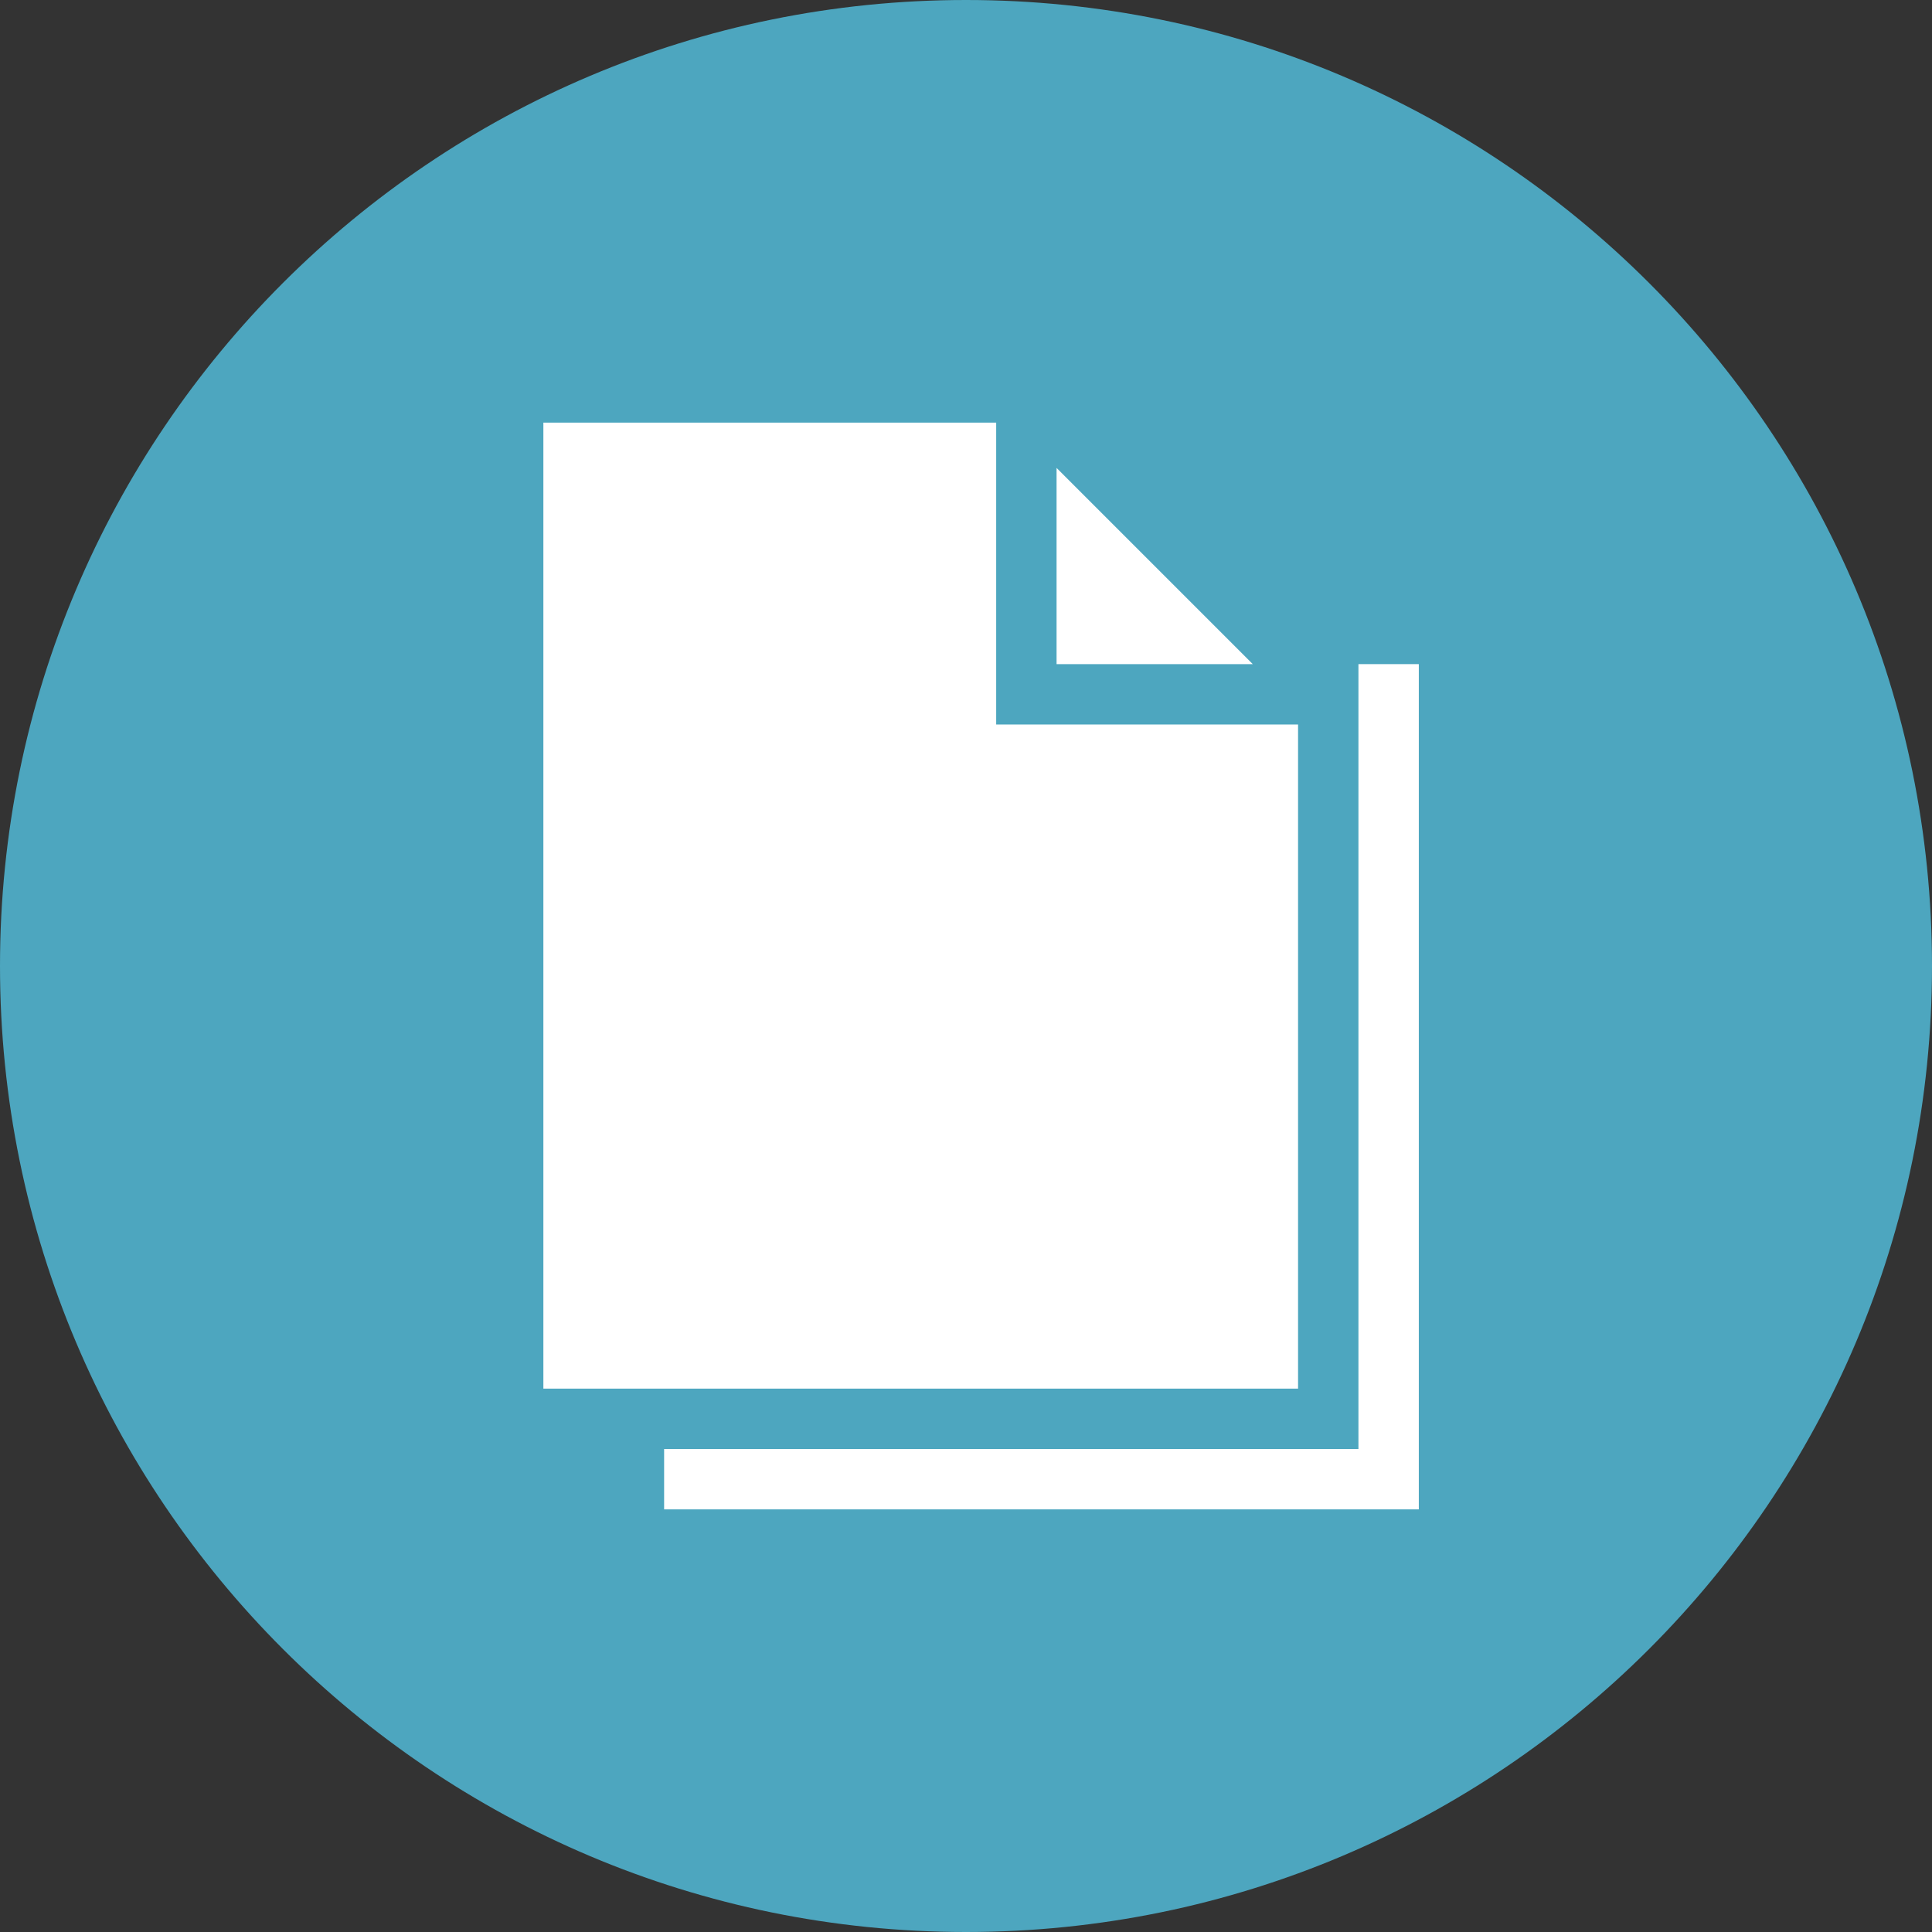 <?xml version="1.0" encoding="UTF-8"?>
<svg id="svg24053" width="64px" height="64px" version="1.1" viewBox="0 0 64 64" xmlns="http://www.w3.org/2000/svg">
 <rect x="0" y="0" width="64" height="64" fill="#333333" stroke="none"/>
 <!-- Generator: Sketch 3.4 (15575) - http://www.bohemiancoding.com/sketch -->
 <title id="title24040">c-documents</title>
 <desc id="desc24042">Created with Sketch.</desc>
 <path id="Oval-1" d="m32 64c17.673 0 32-14.327 32-32s-14.327-32-32-32-32 14.327-32 32 14.327 32 32 32z" fill="#4da6bf" fill-rule="evenodd"/>
 <path id="Rectangle-50" d="m18 14h25v32h-25zm15 0h10v10h-10z" fill="#fff" fill-rule="evenodd"/>
 <path id="Rectangle-52" d="m35 15.5 6.5 6.5h-6.5z" fill="#fff" fill-rule="evenodd"/>
 <path id="path24049" d="m45 22h2v28h-25v-2h23z" fill="#fff" fill-rule="evenodd"/>
</svg>
